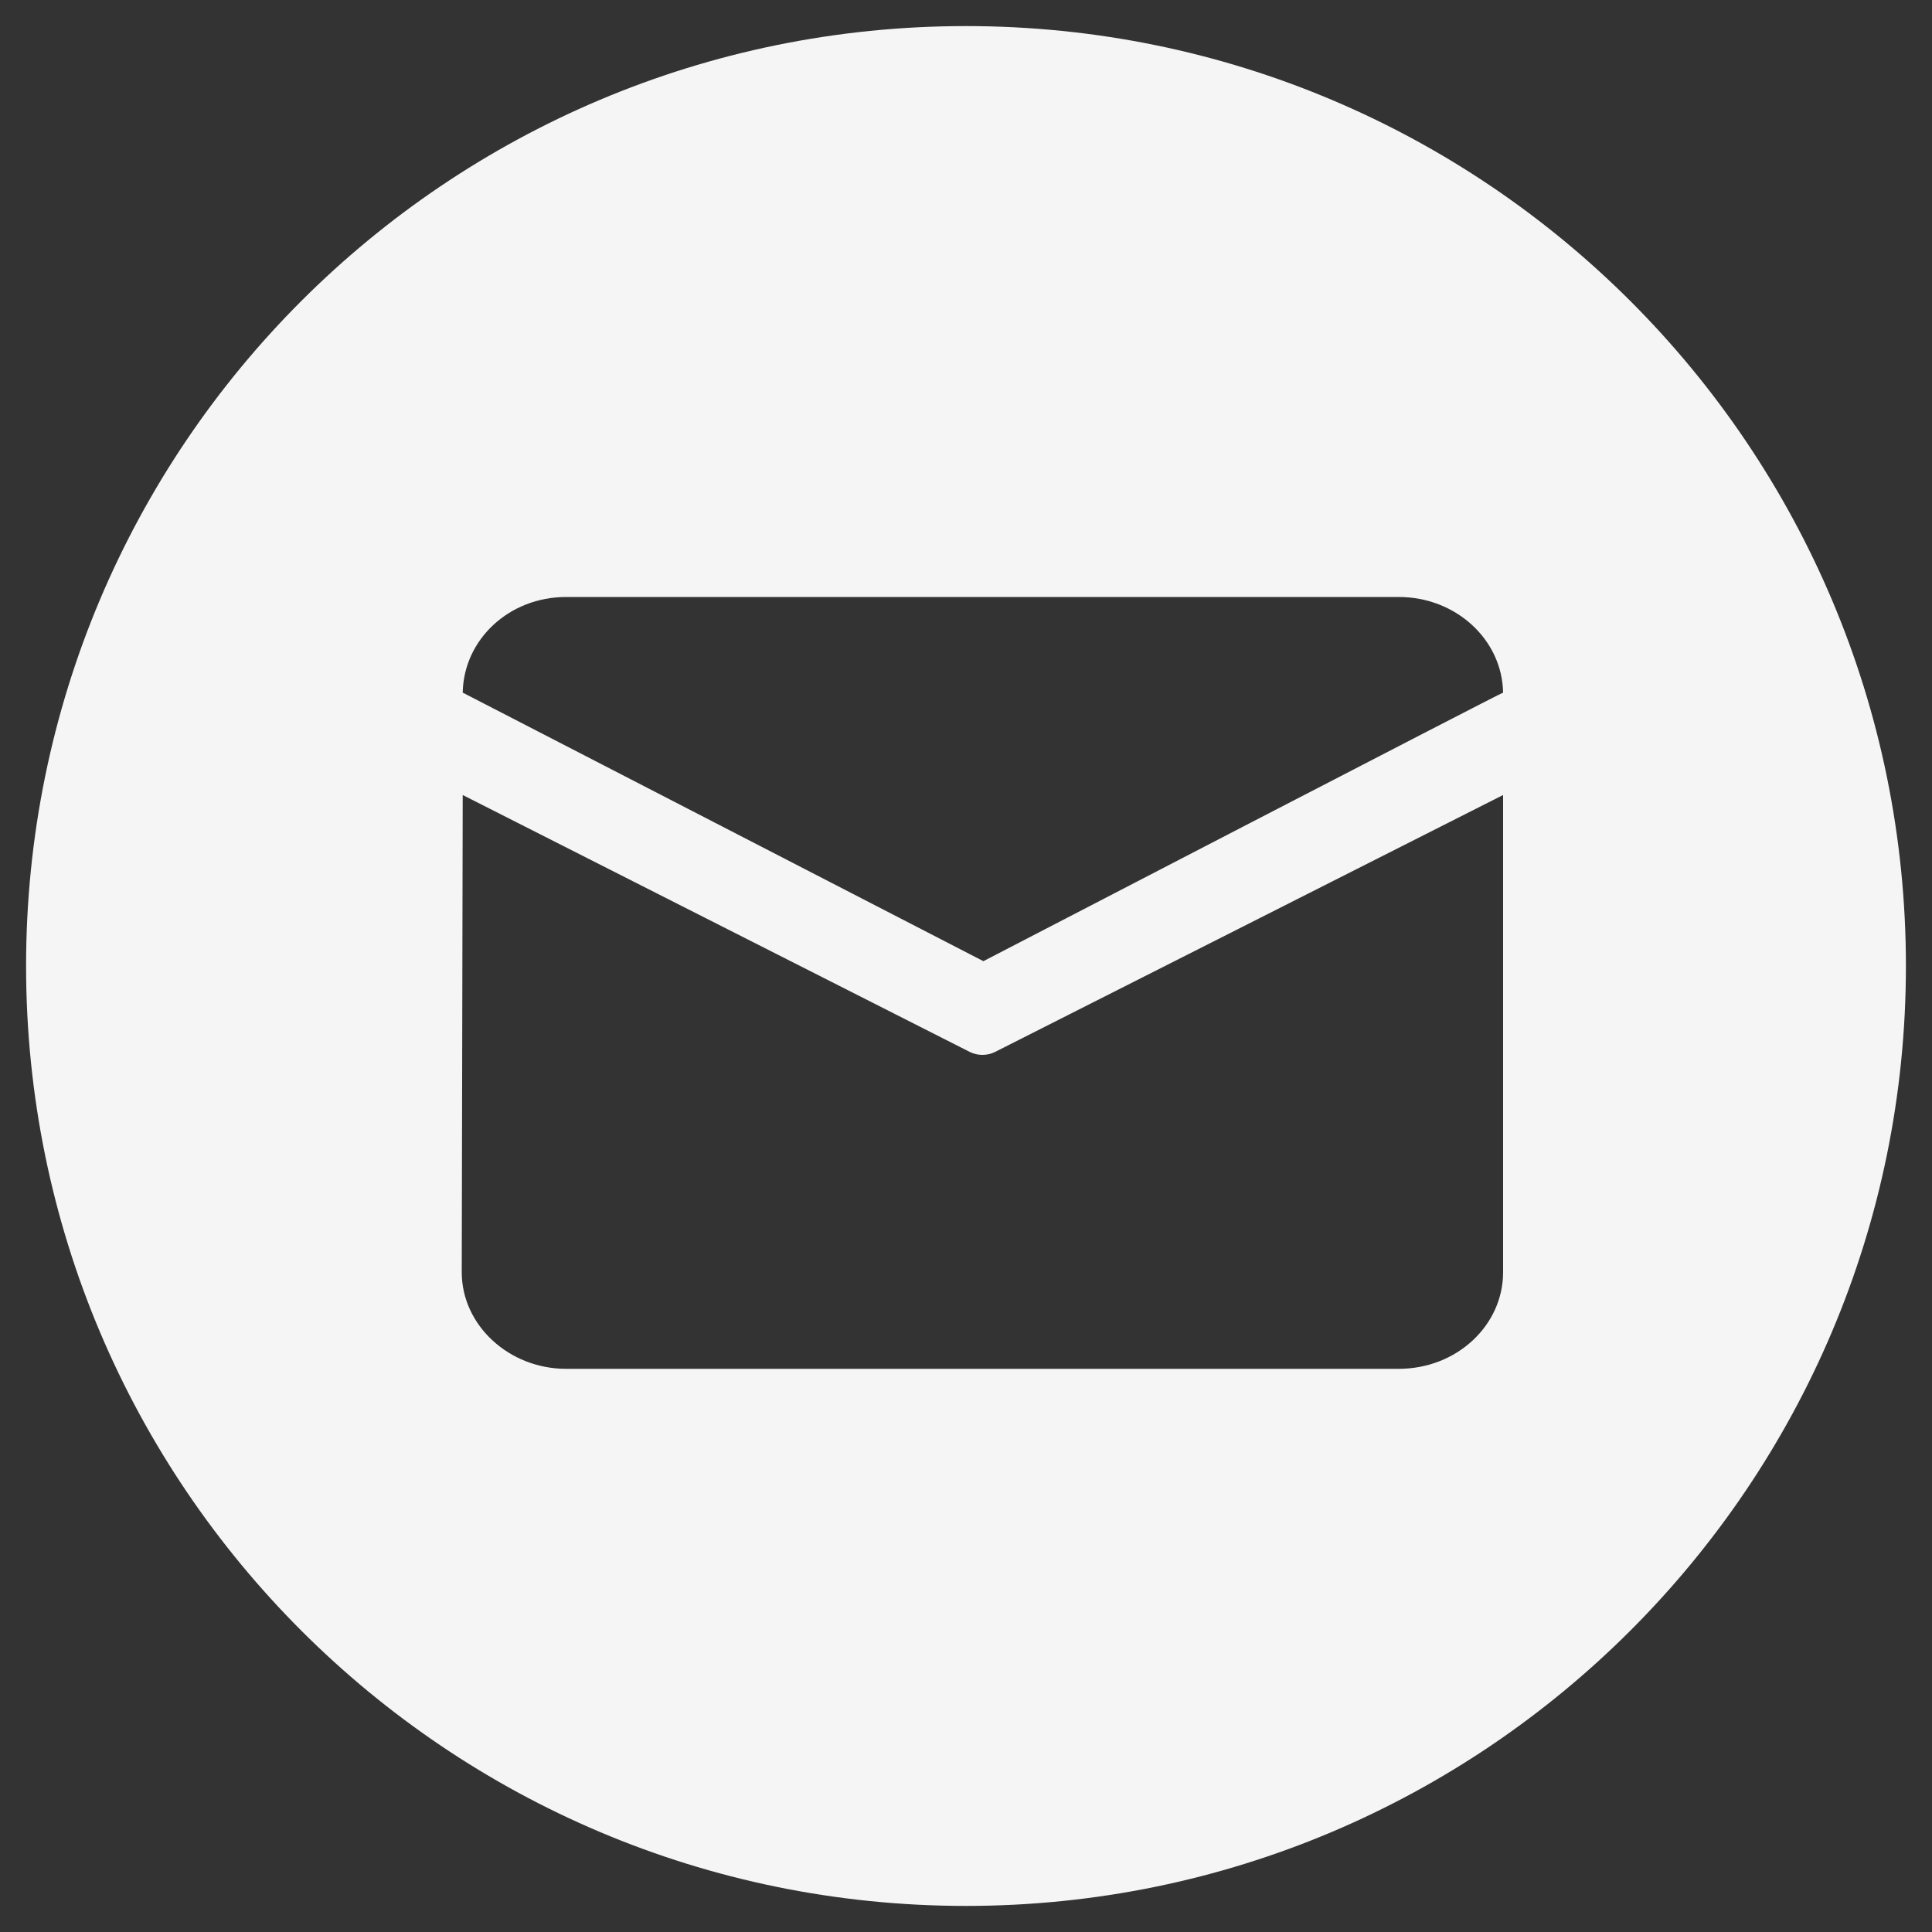 <svg width="30" height="30" viewBox="0 0 30 30" fill="none" xmlns="http://www.w3.org/2000/svg">
<rect x="0" y="0" width="30" height="30" fill="#333333" stroke="none"/>
<path d="M15 0.405C6.93 0.405 0.405 6.93 0.405 15C0.405 23.07 6.945 29.595 15 29.595C23.055 29.595 29.595 23.055 29.595 15C29.595 6.945 23.07 0.405 15 0.405ZM23.34 19.755C23.34 20.58 22.62 21.255 21.72 21.255H8.79C7.905 21.255 7.17 20.58 7.17 19.755L7.185 12.345L15.06 16.335C15.18 16.395 15.33 16.395 15.45 16.335L23.34 12.345V19.755ZM15.27 14.925L7.185 10.755C7.2 9.93 7.905 9.27 8.79 9.27H21.72C22.605 9.27 23.325 9.93 23.34 10.755C23.34 10.74 15.27 14.925 15.27 14.925Z" fill="#F5F5F5"/>
</svg>
